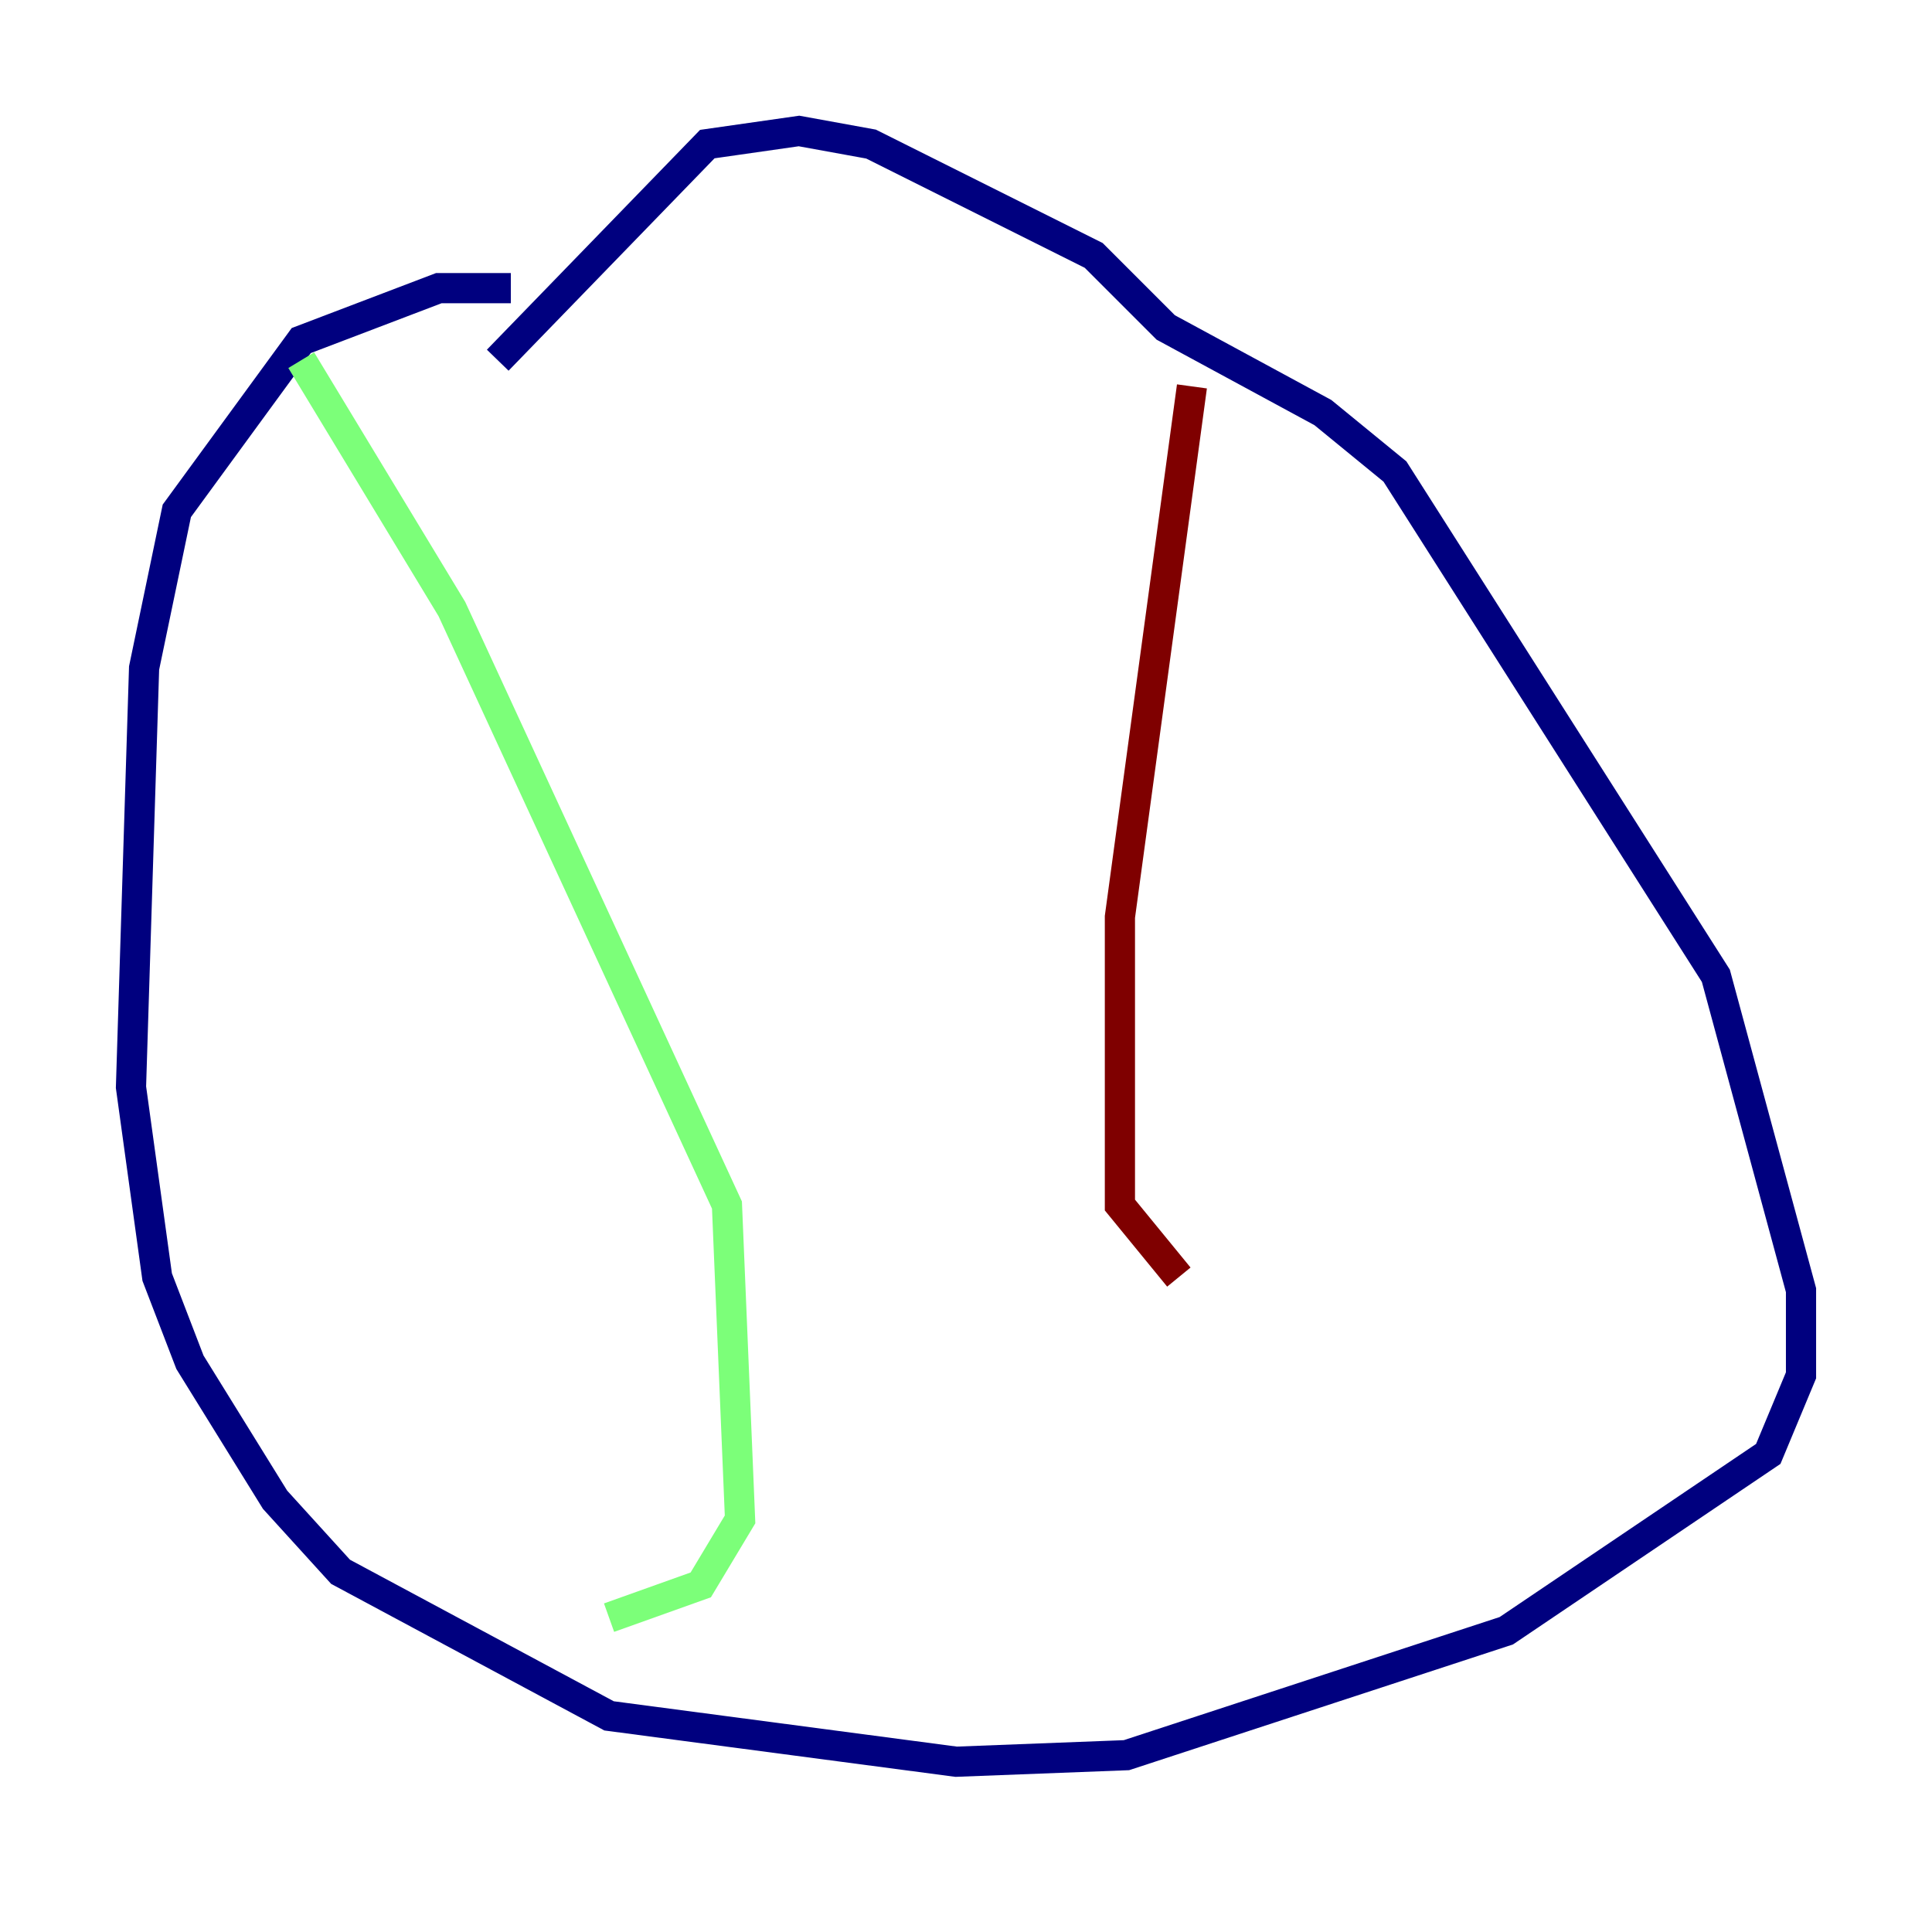 <?xml version="1.0" encoding="utf-8" ?>
<svg baseProfile="tiny" height="128" version="1.2" viewBox="0,0,128,128" width="128" xmlns="http://www.w3.org/2000/svg" xmlns:ev="http://www.w3.org/2001/xml-events" xmlns:xlink="http://www.w3.org/1999/xlink"><defs /><polyline fill="none" points="33.844,19.091 29.071,19.091 19.959,22.563 11.715,33.844 9.546,44.258 8.678,72.027 10.414,84.61 12.583,90.251 18.224,99.363 22.563,104.136 40.352,113.681 63.349,116.719 74.63,116.285 99.797,108.041 117.153,96.325 119.322,91.119 119.322,85.478 113.681,64.651 92.42,31.241 87.647,27.336 77.234,21.695 72.461,16.922 57.709,9.546 52.936,8.678 46.861,9.546 32.976,23.864" stroke="#00007f" stroke-width="2" /><polyline fill="none" points="19.959,23.864 29.939,40.352 48.163,79.837 49.031,100.664 46.427,105.003 40.352,107.173" stroke="#7cff79" stroke-width="2" /><polyline fill="none" points="78.969,25.6 74.197,60.746 74.197,79.837 78.102,84.61" stroke="#7f0000" stroke-width="2" /></svg>